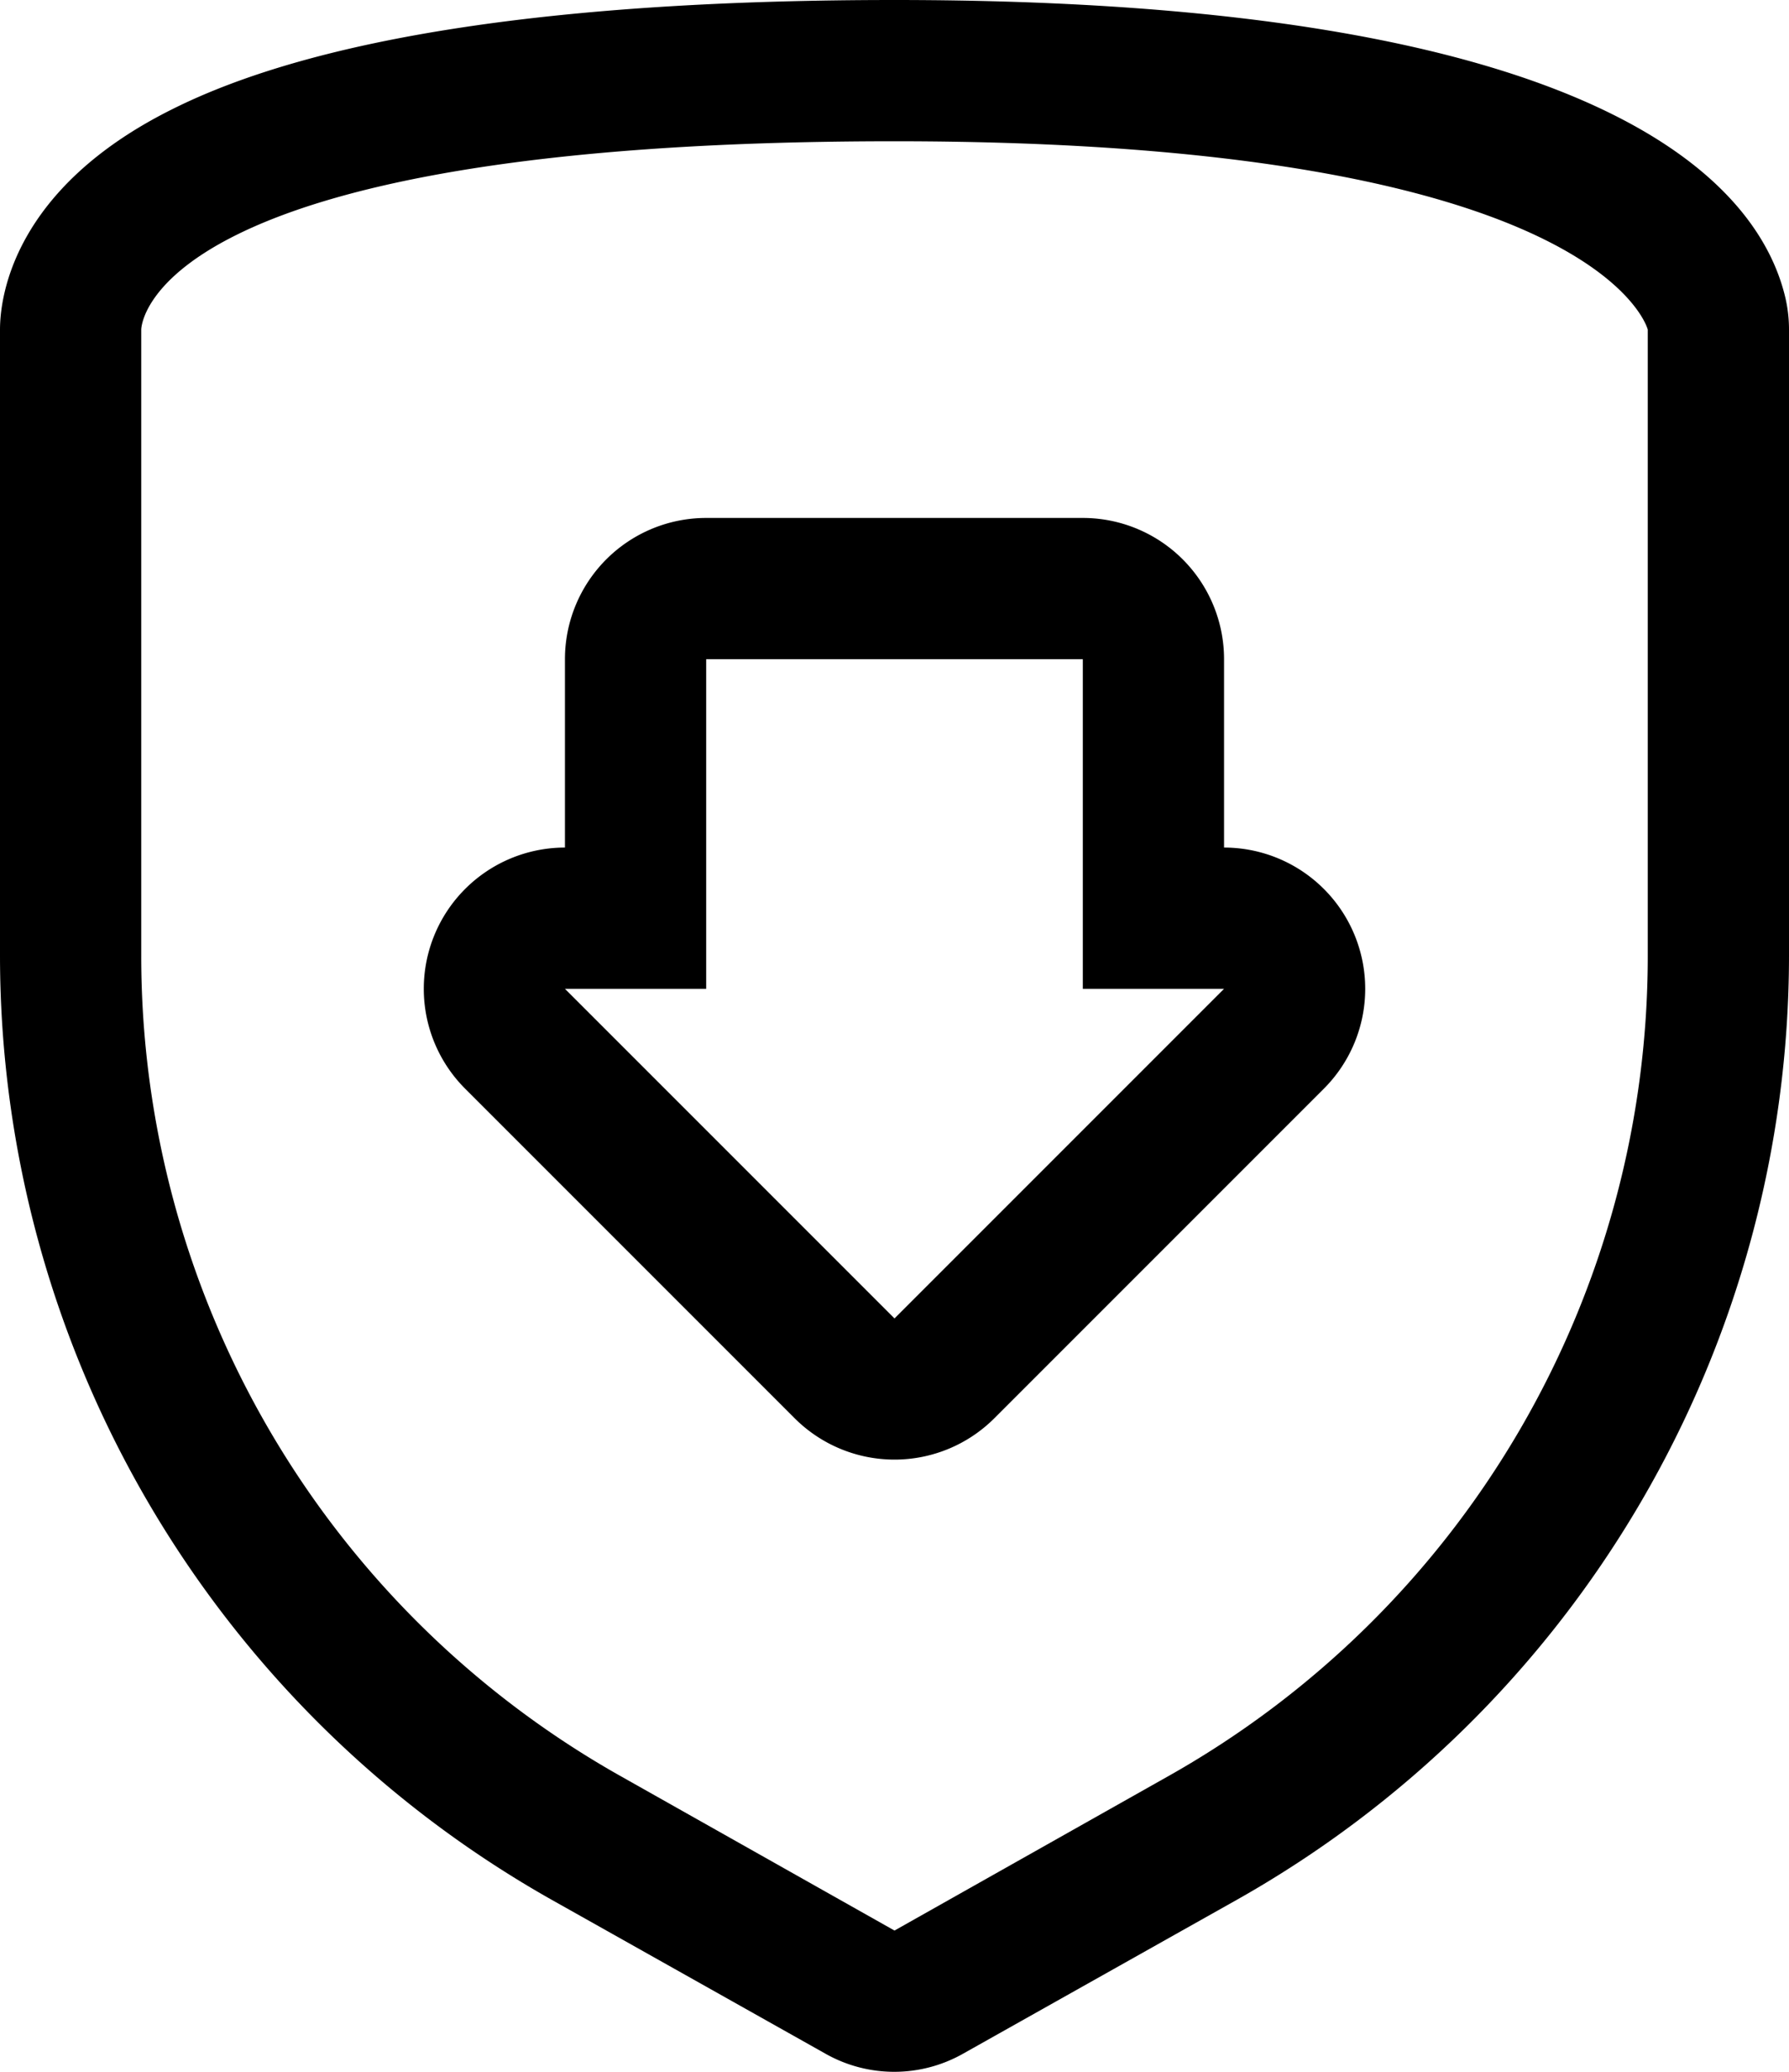 <svg xmlns="http://www.w3.org/2000/svg" width="38" height="44" viewBox="0 0 38 44">
  <defs>
    <style>
      .cls-1 {
        fill-rule: evenodd;
      }
    </style>
  </defs>
  <path id="Security_download" data-name="Security download" class="cls-1" d="M732.91,2843.27c-0.585-2.34-3.821-6.27-18.91-6.27-7.105,0-12.267.78-15.342,2.32-3.394,1.69-3.658,4.01-3.658,4.68v13.3a23.033,23.033,0,0,0,11.724,20.05l5.8,3.26a2.969,2.969,0,0,0,2.942,0l5.8-3.26A23.033,23.033,0,0,0,733,2857.3V2844A2.979,2.979,0,0,0,732.91,2843.27ZM730,2857.3a19.989,19.989,0,0,1-10.2,17.43L714,2878l-5.8-3.27A19.989,19.989,0,0,1,698,2857.3V2844s0-4,16-4c15,0,16,4,16,4v13.3Zm-9-2.3v-4a3,3,0,0,0-3-3h-8a3,3,0,0,0-3,3v4a3,3,0,0,0-2.121,5.12l7,7a3,3,0,0,0,4.242,0l7-7A3,3,0,0,0,721,2855Zm-7,10-7-7h3v-7h8v7h3Z" transform="translate(-695 -2837)"/>
</svg>
